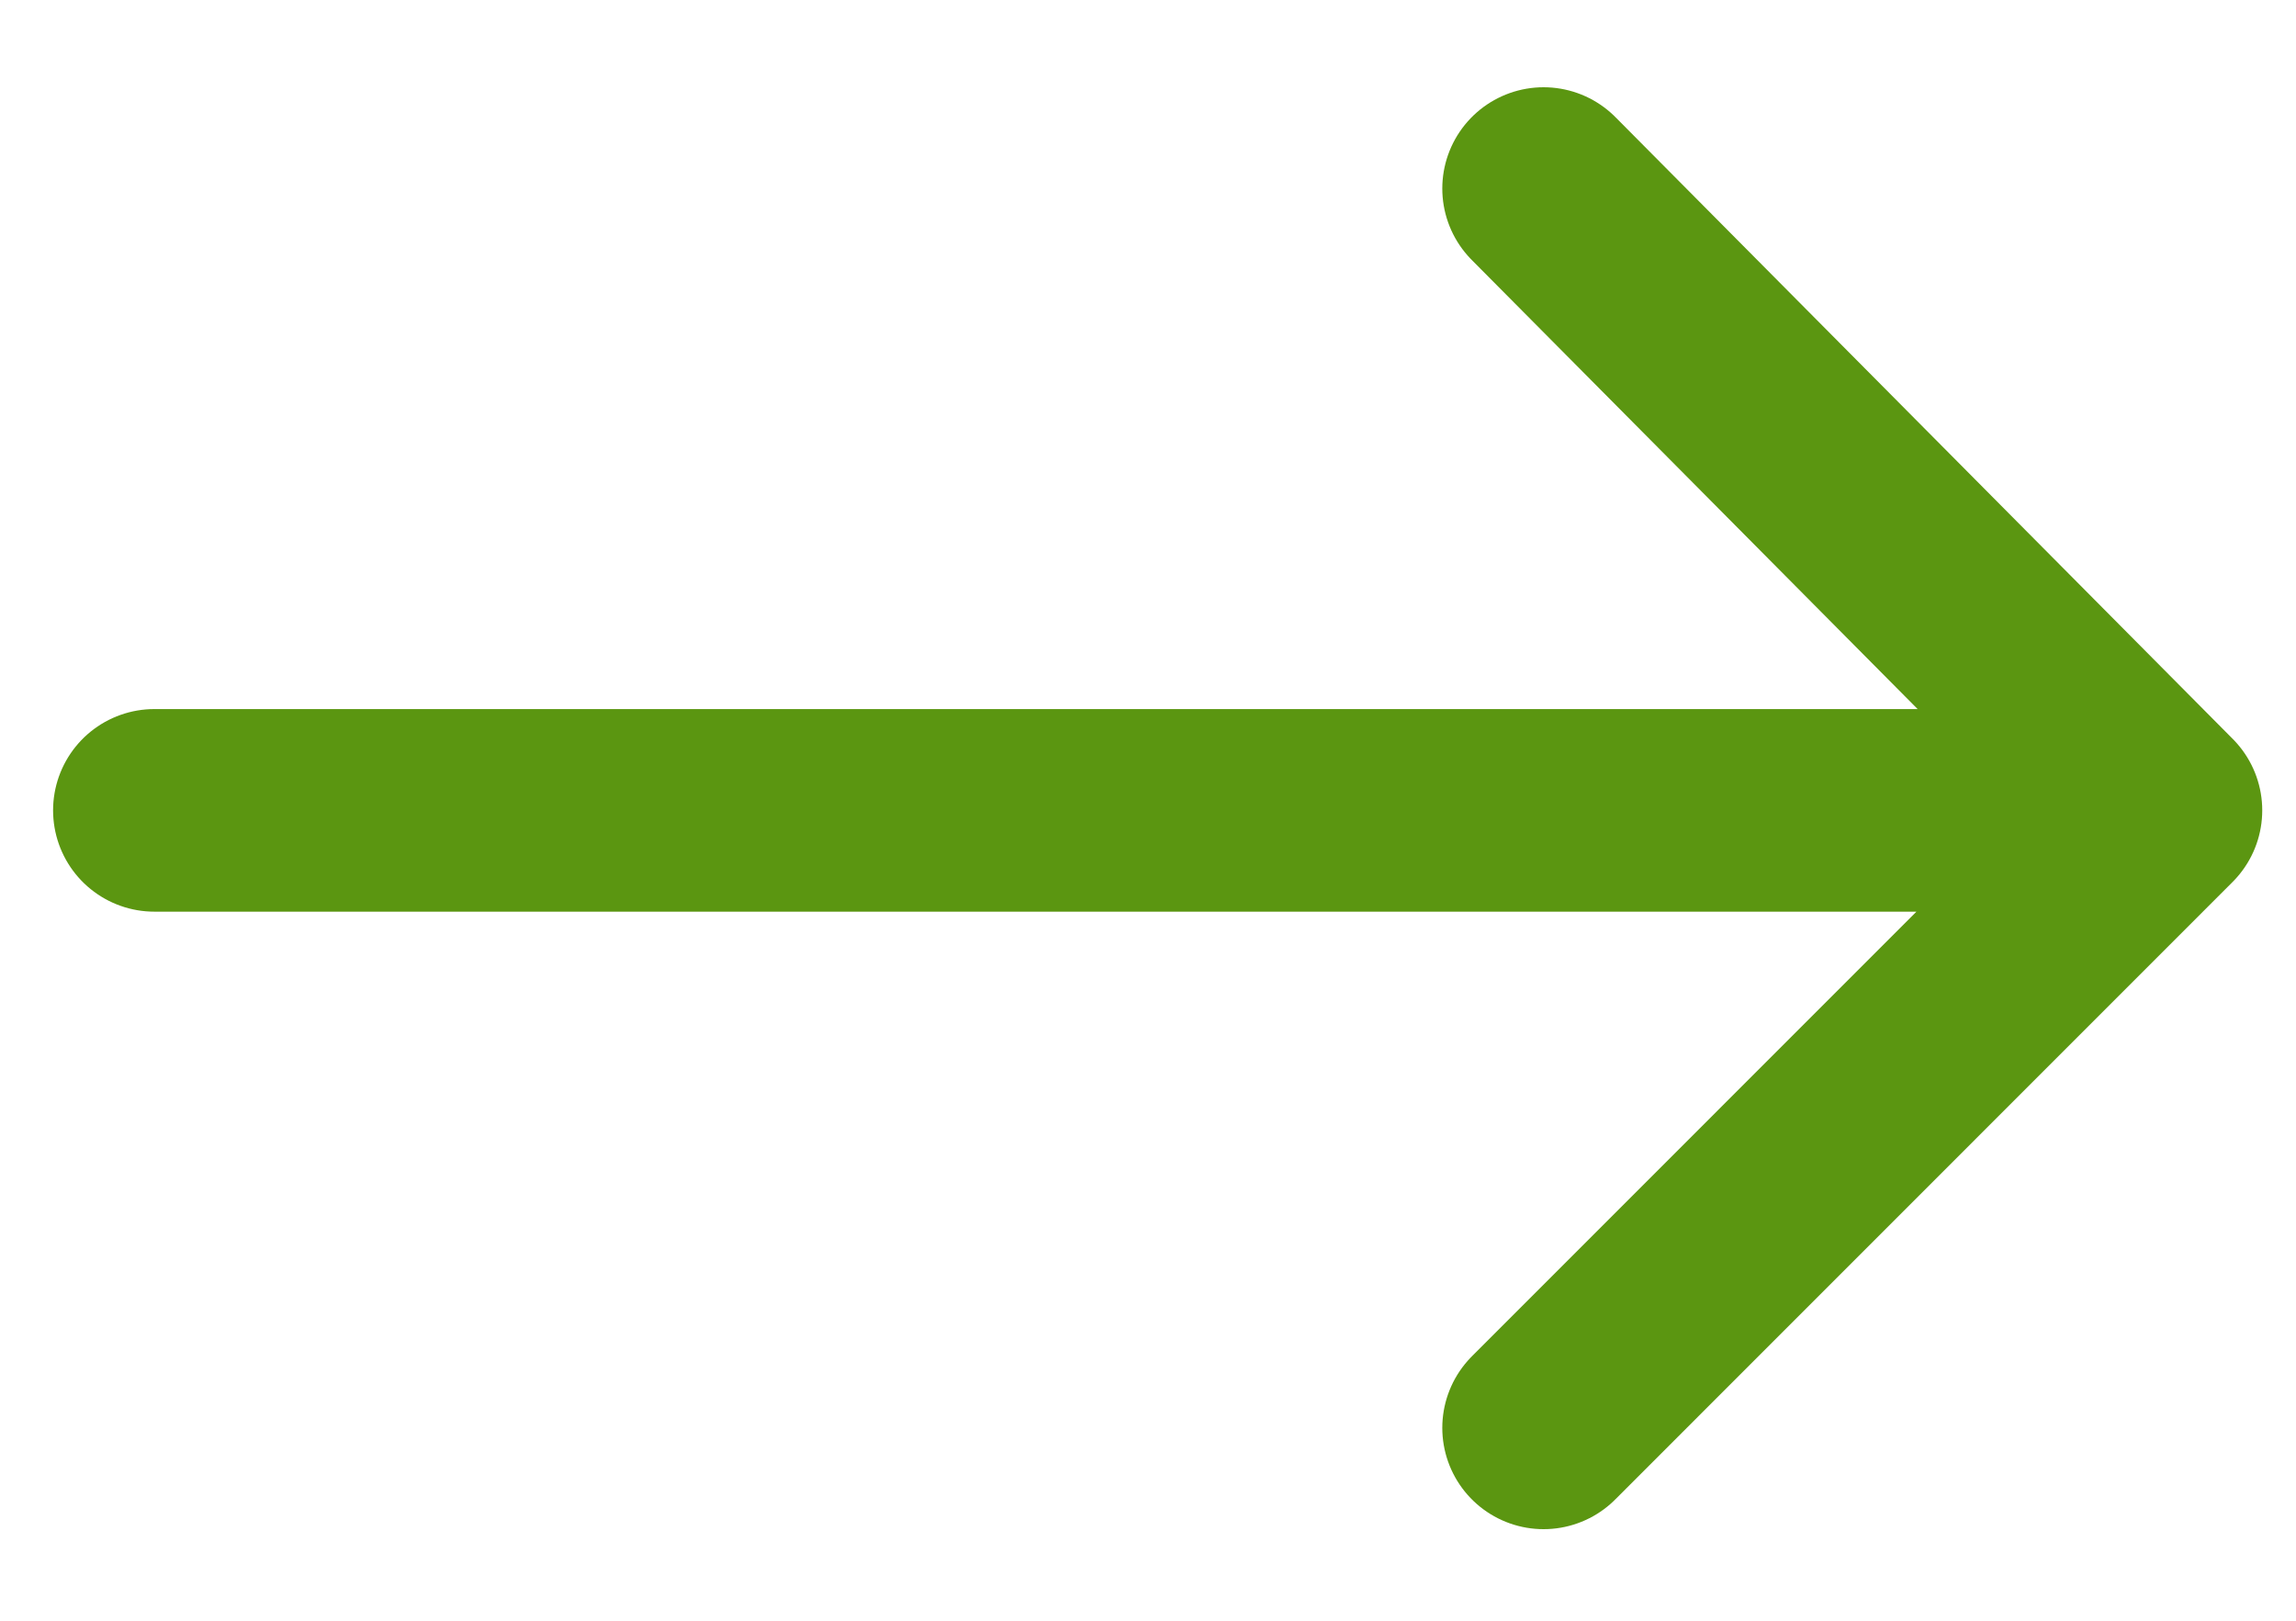 <svg width="17" height="12" viewBox="0 0 17 12" fill="none" xmlns="http://www.w3.org/2000/svg">
<path d="M11.429 10.572L16 6M16 6L11.429 1.396M16 6L1.143 6" stroke="#5B9611" stroke-width="1.5" stroke-linecap="round" stroke-linejoin="round"/>
</svg>
